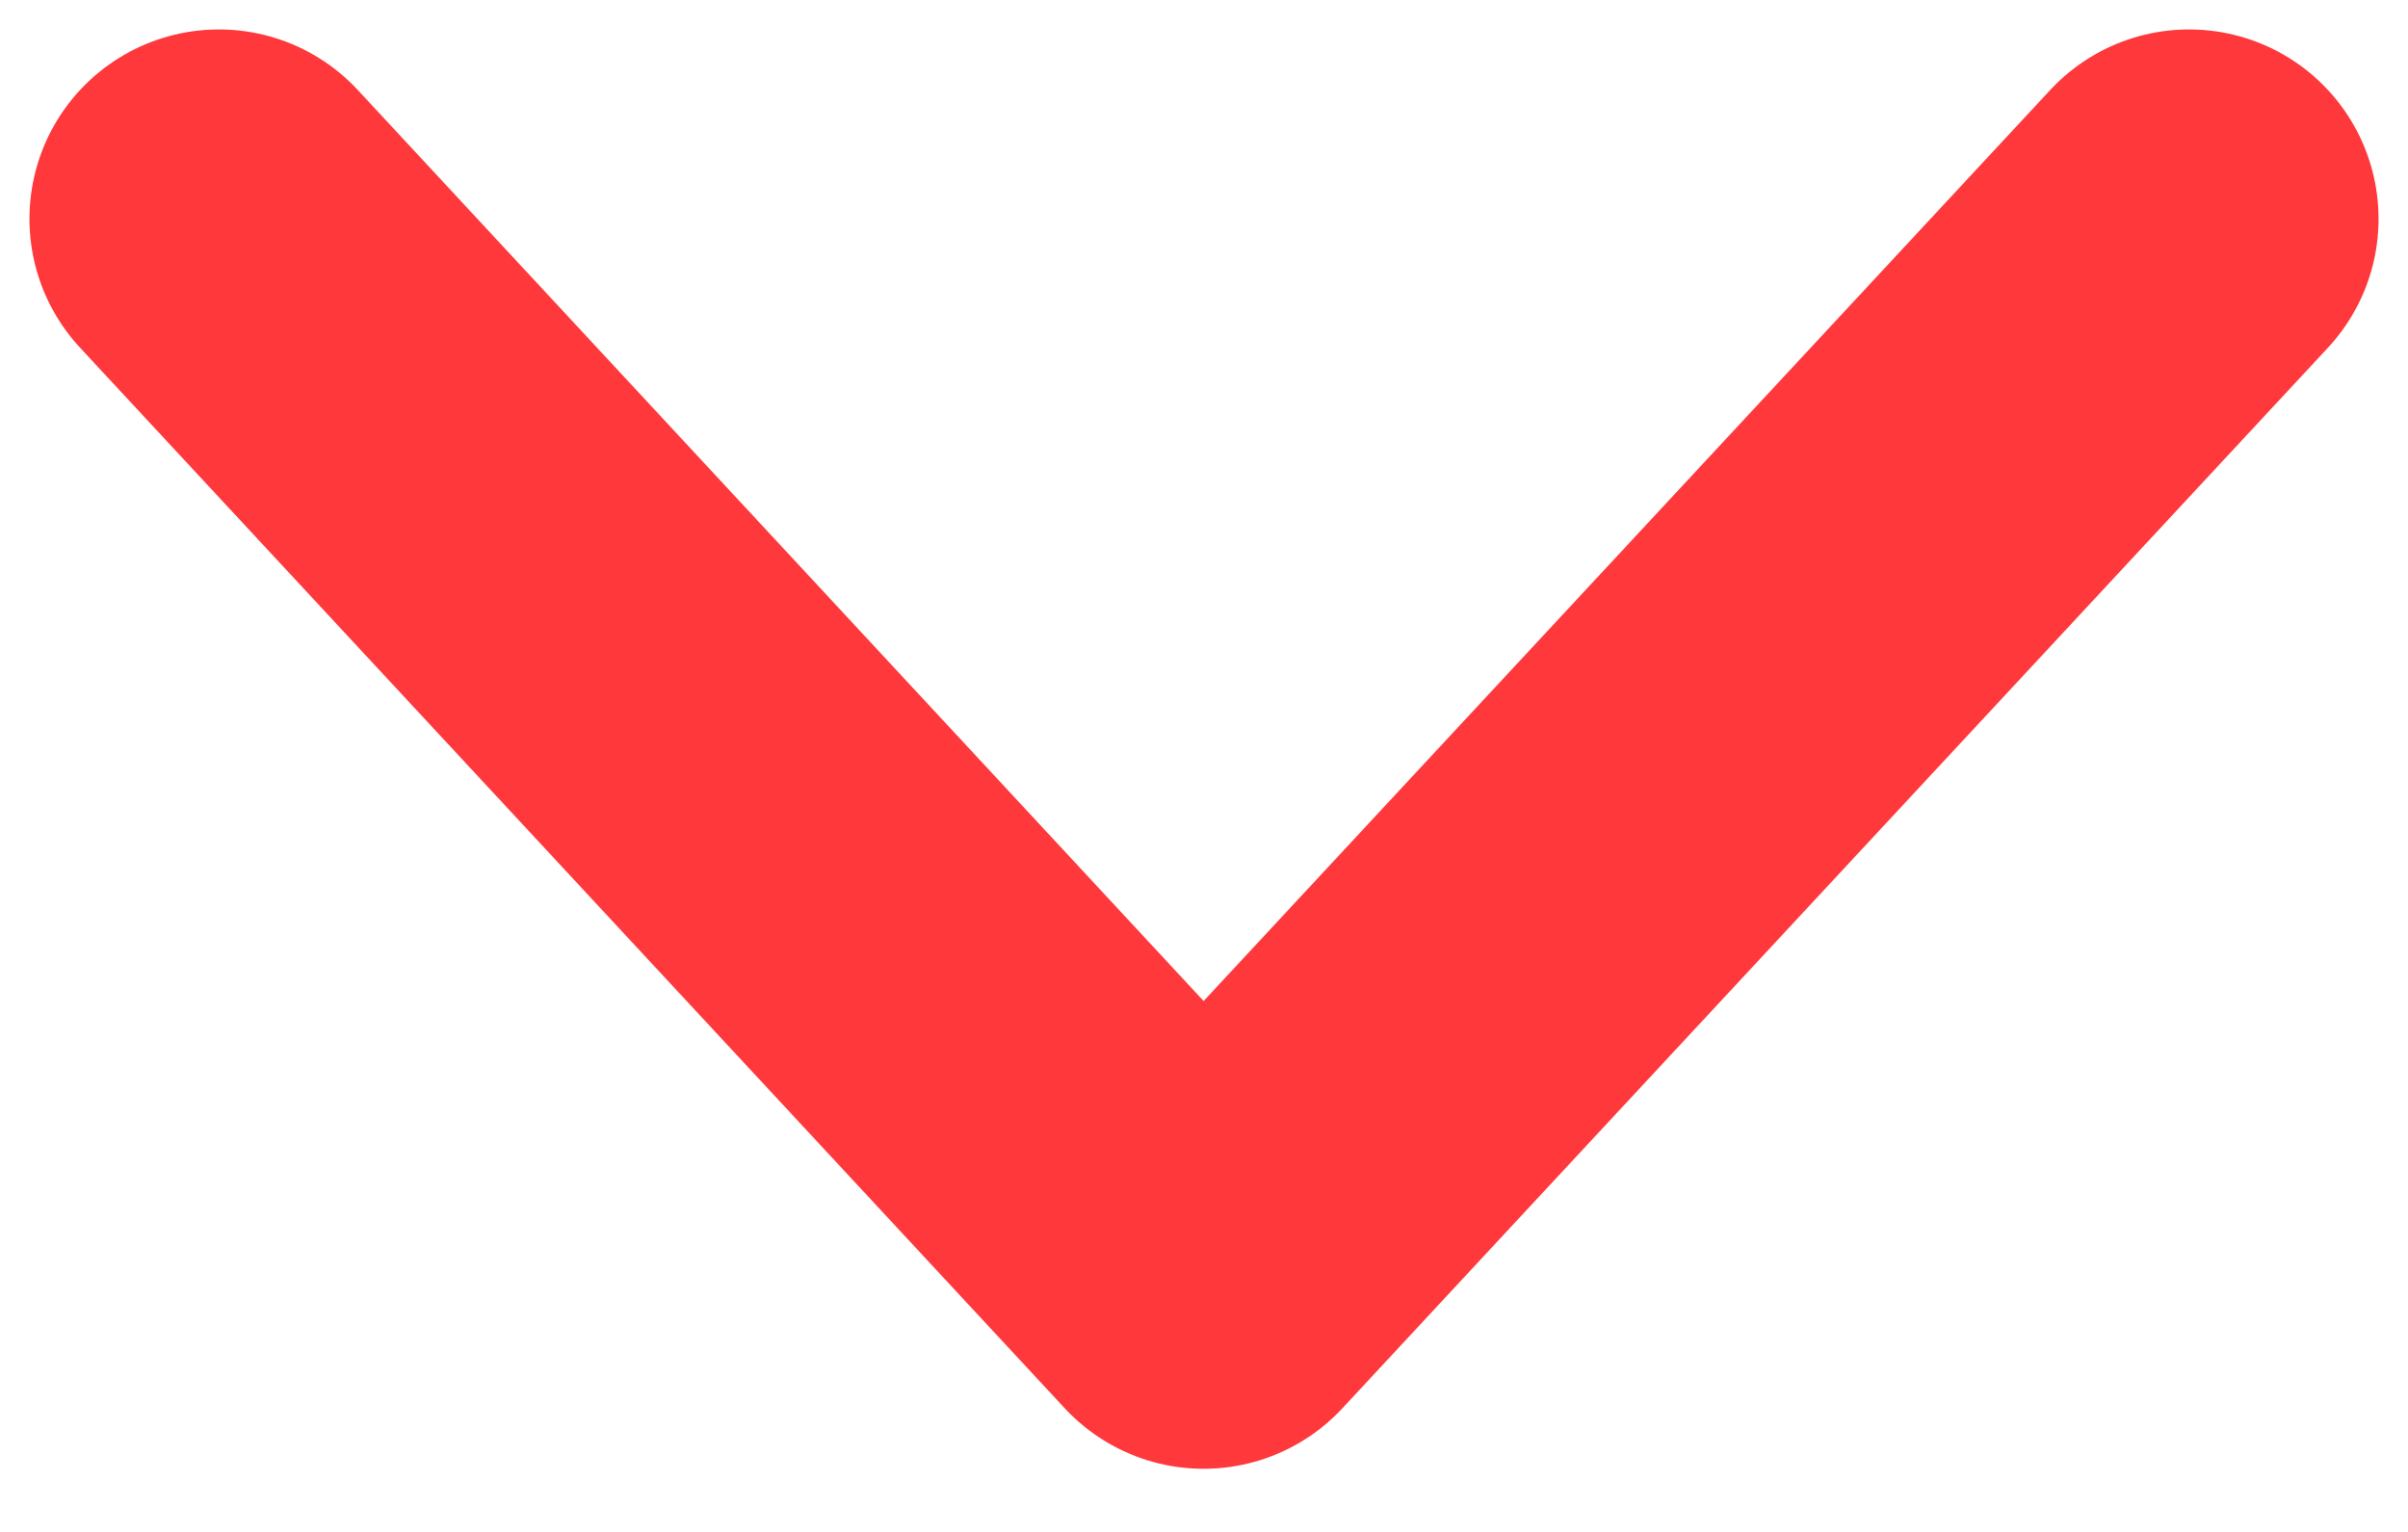 <svg width="11" height="7" viewBox="0 0 11 7" fill="none" xmlns="http://www.w3.org/2000/svg">
<path d="M1 1L5.498 5.846L10 1" stroke="#FF383C" stroke-width="1.731" stroke-linecap="round" stroke-linejoin="round"/>
</svg>
